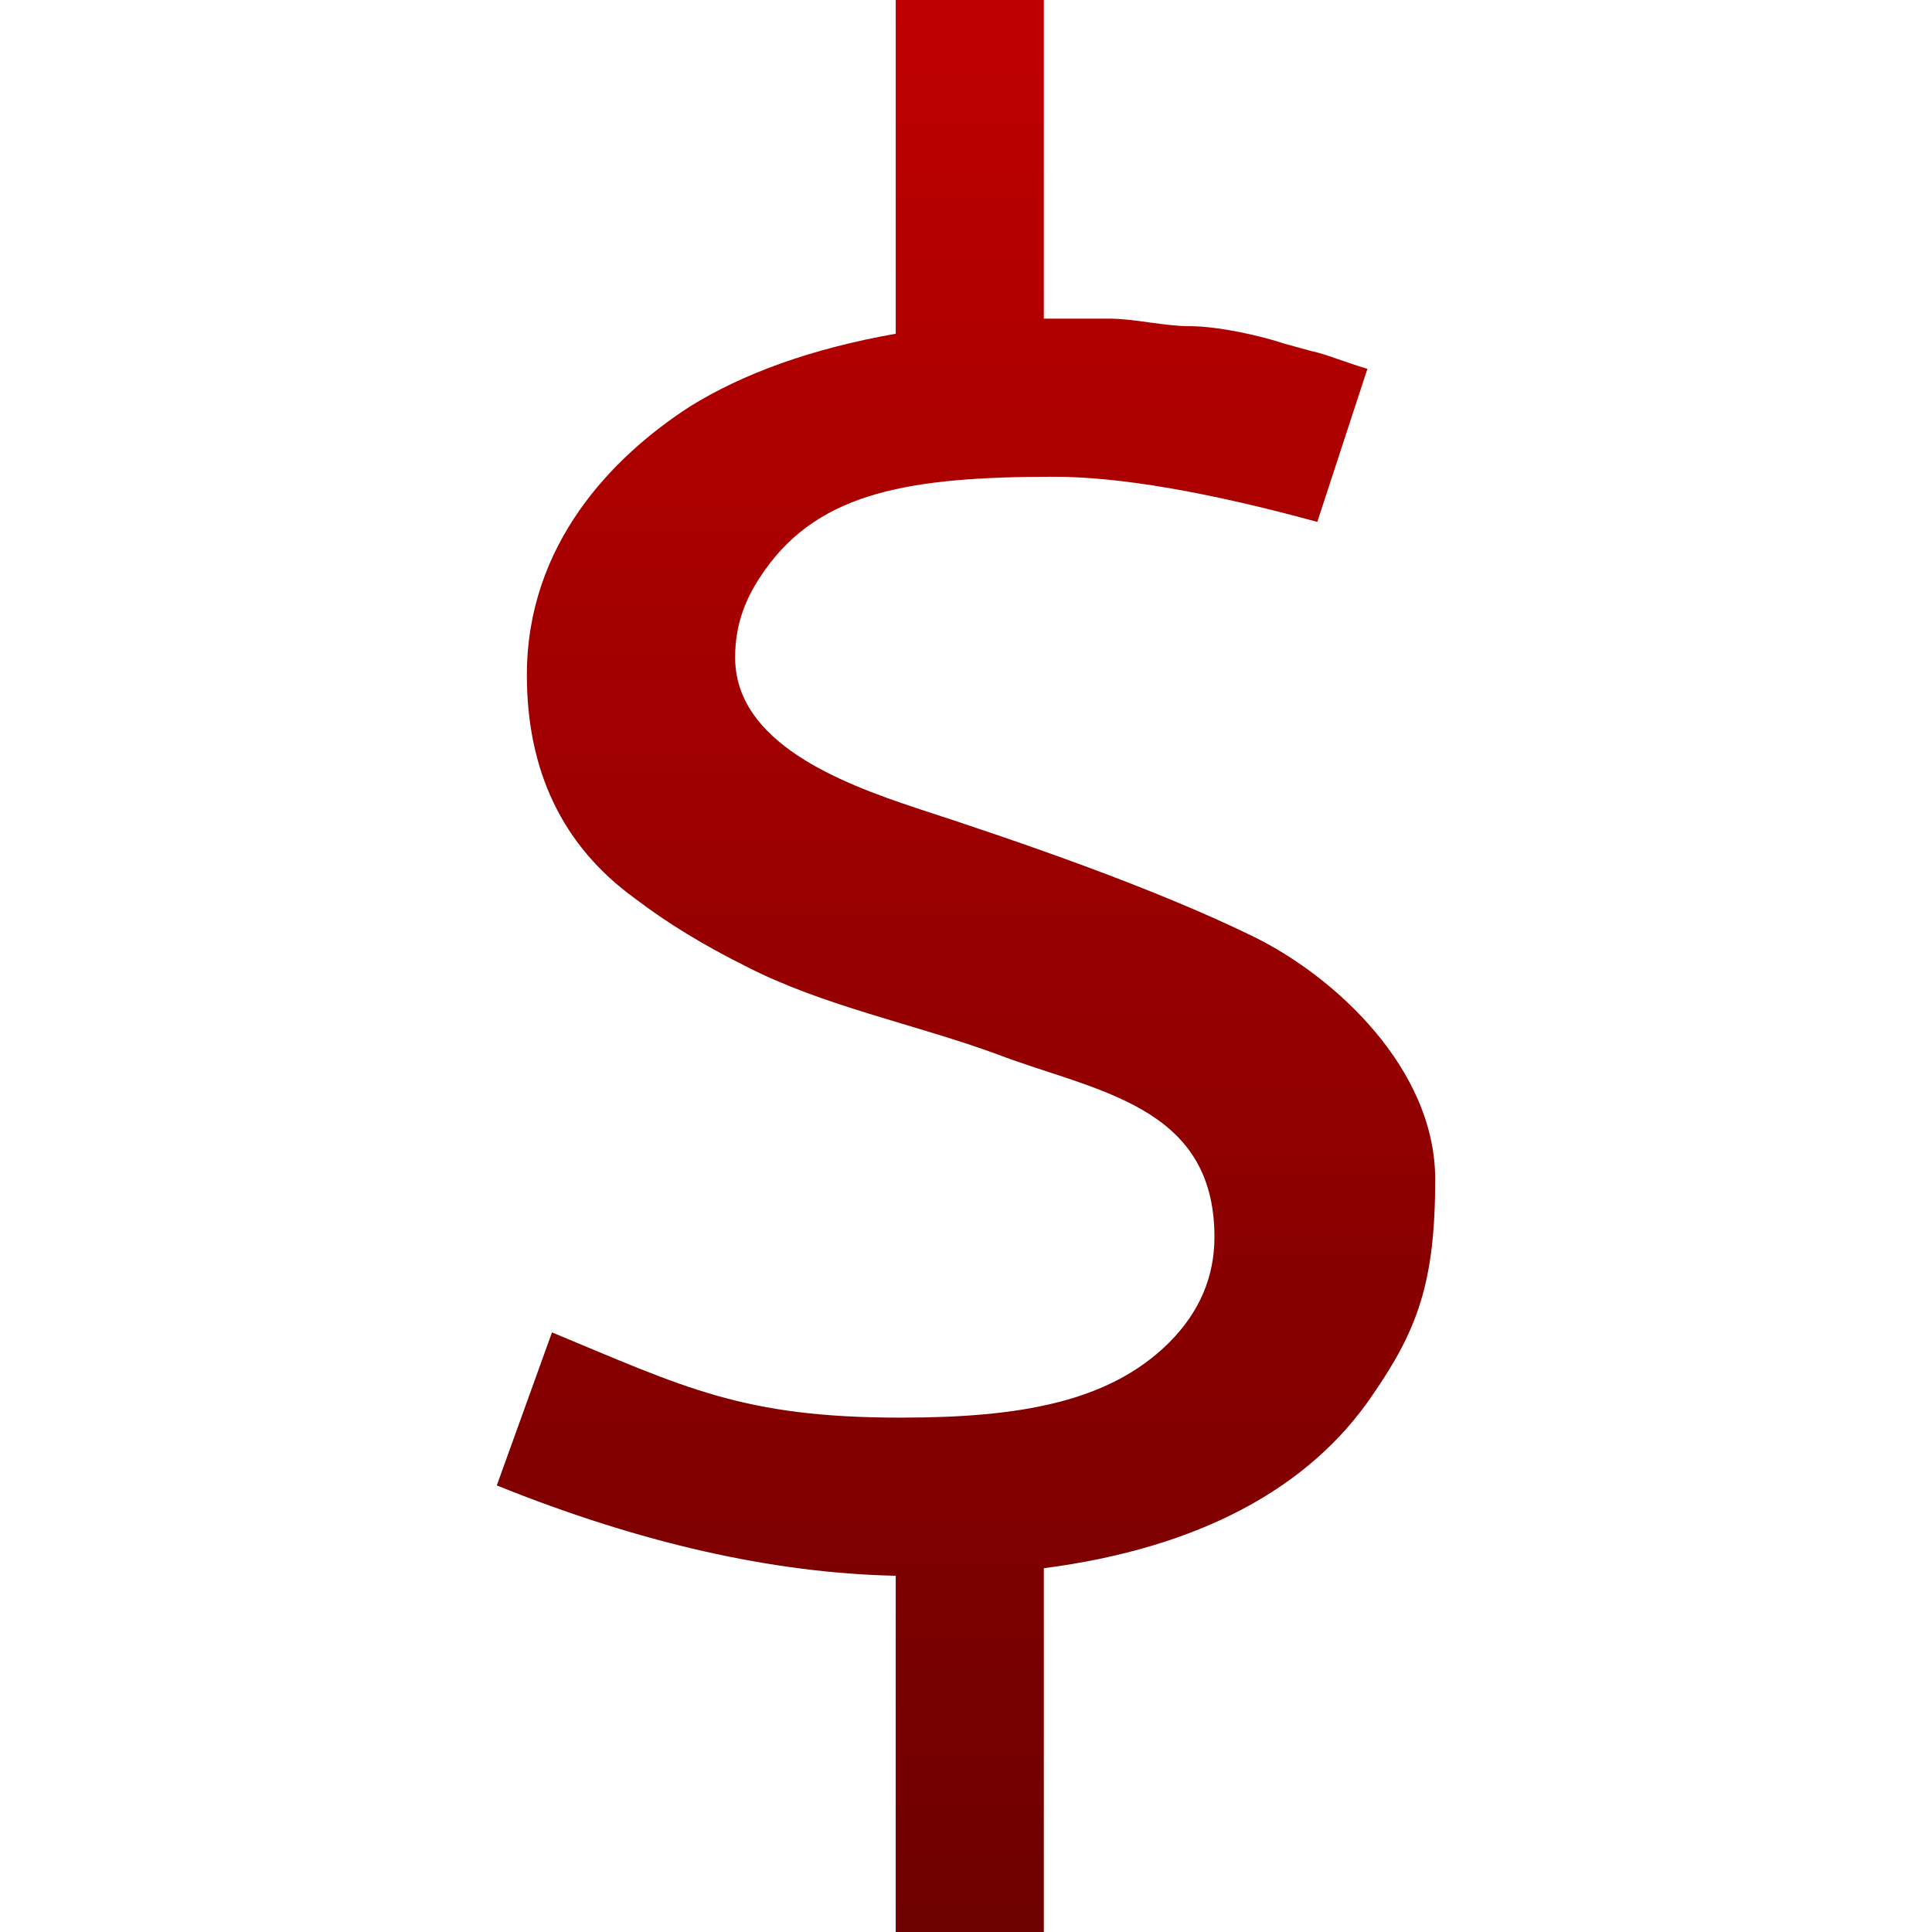 <svg xmlns="http://www.w3.org/2000/svg" xmlns:xlink="http://www.w3.org/1999/xlink" width="64" height="64" viewBox="0 0 64 64" version="1.1"><defs><linearGradient id="linear0" gradientUnits="userSpaceOnUse" x1="0" y1="0" x2="0" y2="1" gradientTransform="matrix(31.086,0,0,64,16.457,0)"><stop offset="0" style="stop-color:#bf0000;stop-opacity:1;"/><stop offset="1" style="stop-color:#6e0000;stop-opacity:1;"/></linearGradient></defs><g id="surface1"><path style=" stroke:none;fill-rule:nonzero;fill:url(#linear0);" d="M 18.285 44.137 L 16.457 49.207 C 21.195 51.117 25.602 52.113 29.672 52.199 L 29.672 64 L 34.578 64 L 34.578 51.949 C 39.73 51.281 43.387 49.289 45.465 46.215 C 46.961 44.051 47.543 42.473 47.543 39.066 C 47.543 35.406 44.219 32.332 41.477 31.004 C 38.234 29.422 33.91 27.926 30.336 26.762 C 27.844 25.934 24.352 24.602 24.352 21.777 C 24.352 20.695 24.688 19.781 25.352 18.867 C 27.18 16.289 30.172 15.793 34.91 15.793 C 37.07 15.793 39.98 16.289 43.637 17.289 L 45.297 12.219 C 44.469 11.969 43.887 11.719 43.469 11.637 L 42.555 11.387 C 41.809 11.137 40.395 10.805 39.398 10.805 C 38.566 10.805 37.57 10.555 36.738 10.555 L 34.578 10.555 L 34.578 0 L 29.672 0 L 29.672 11.055 C 26.848 11.555 24.602 12.383 22.855 13.465 C 20.281 15.129 17.453 18.035 17.453 22.359 C 17.453 25.516 18.617 28.012 21.027 29.758 C 22.109 30.586 23.355 31.336 24.688 32 C 27.262 33.328 30.254 33.91 32.996 34.91 C 36.238 36.156 40.23 36.57 40.23 40.977 C 40.23 42.305 39.73 43.469 38.734 44.469 C 36.738 46.461 33.746 46.961 29.84 46.961 C 24.602 46.961 22.691 45.965 18.285 44.137 "/></g></svg>
